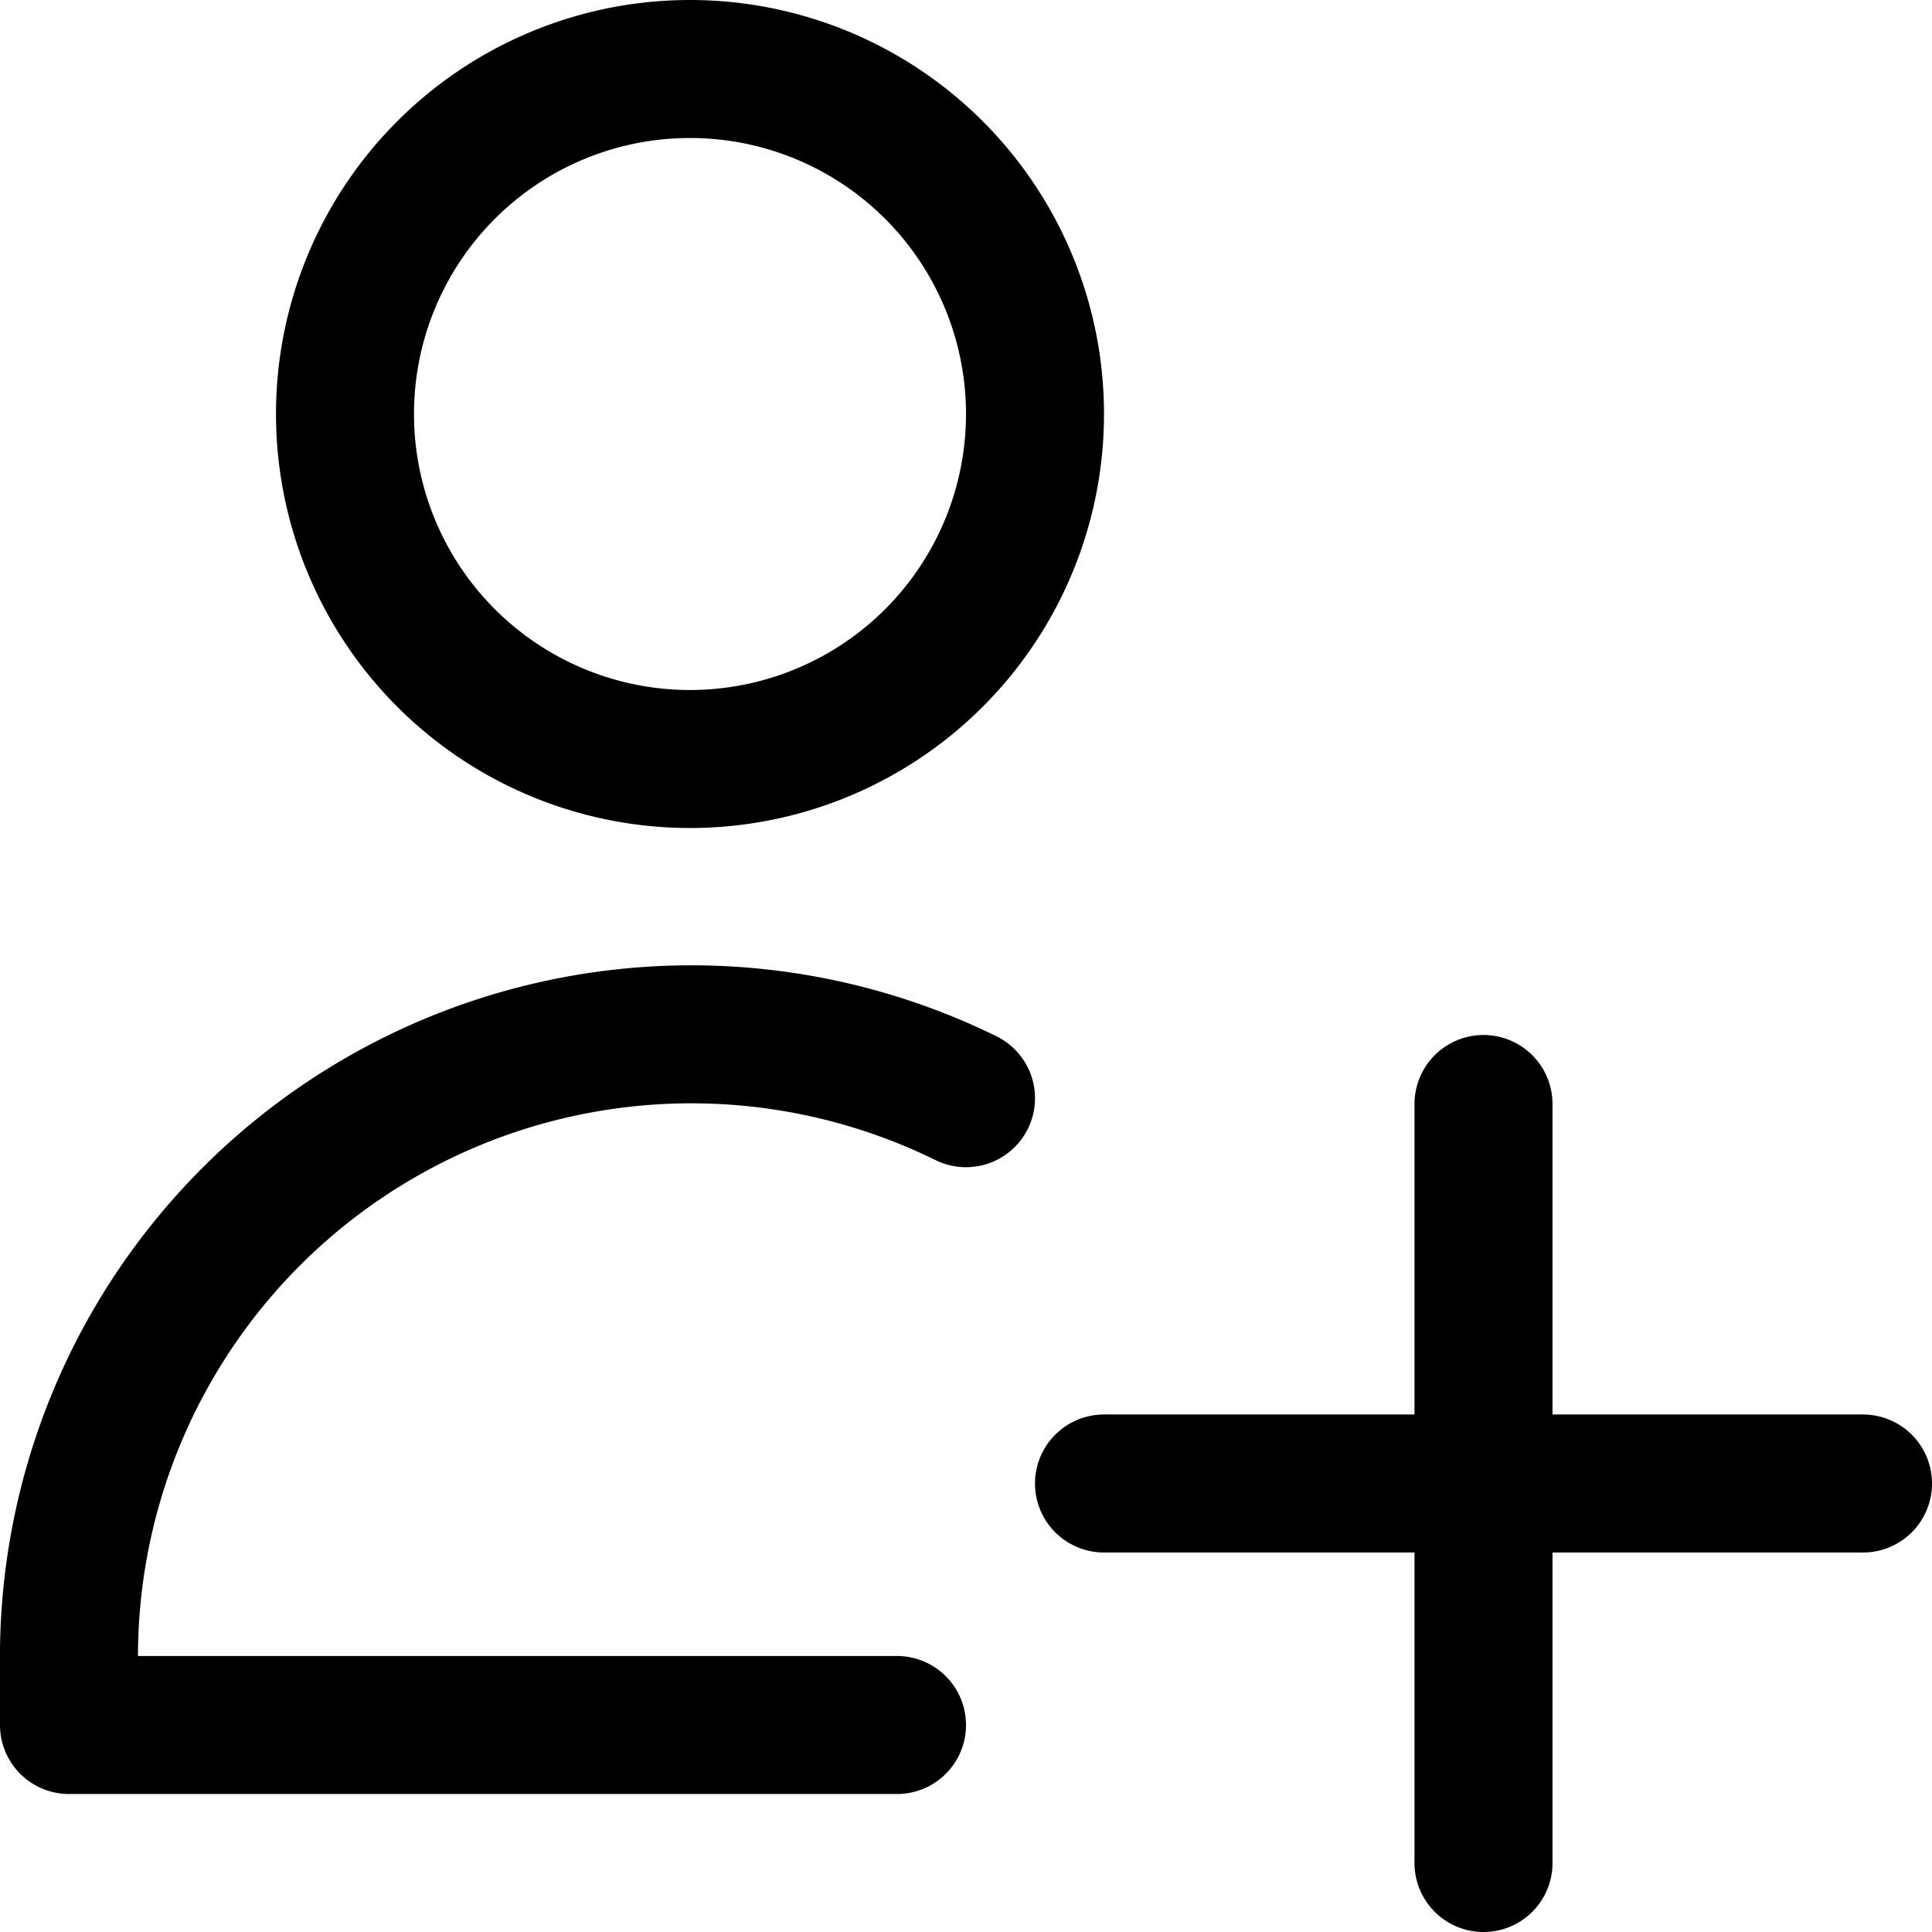 <svg focusable="false" xmlns="http://www.w3.org/2000/svg" fill="none" role="img" aria-label="Icon" viewBox="0 0 14 14">
  <path d="M5 5.5a2.5 2.5 0 1 0 0-5 2.5 2.5 0 0 0 0 5m1.5 7h-6v-.542a4.51 4.51 0 0 1 6.5-4M10.75 8v5.5M8 10.75h5.5" stroke="currentColor" stroke-linecap="round" stroke-linejoin="round"/>
</svg>
